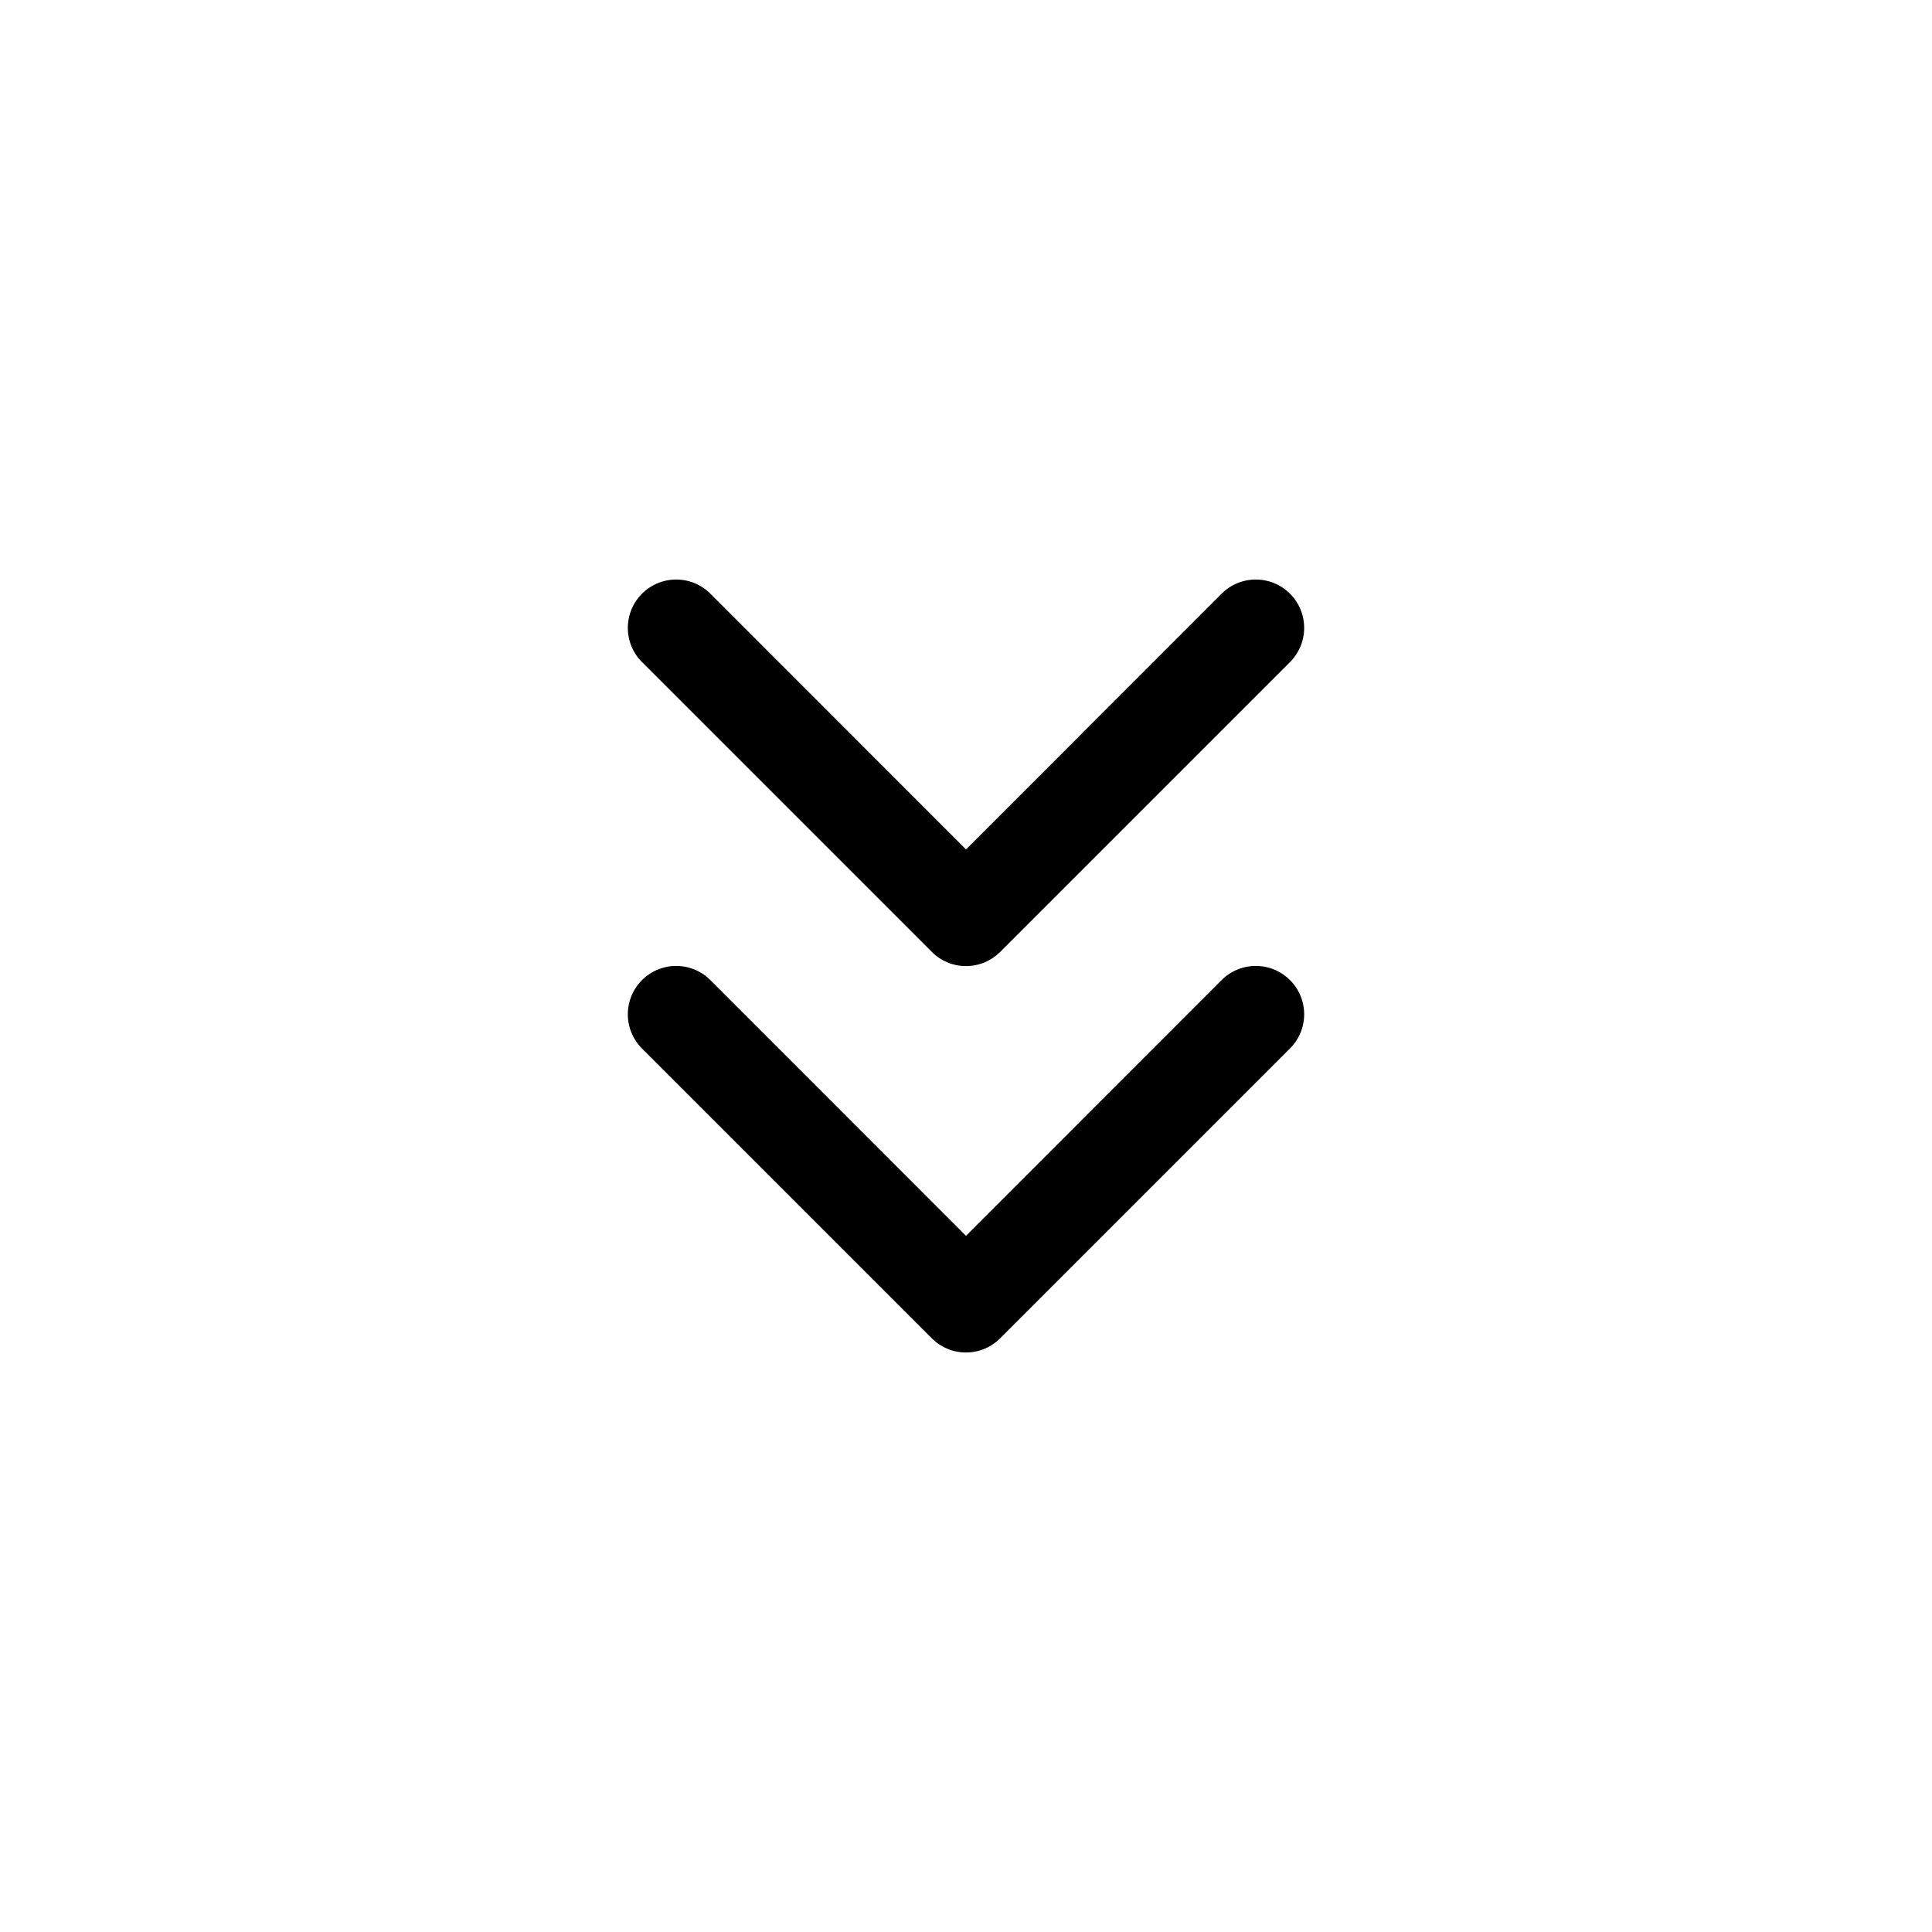 <svg xmlns="http://www.w3.org/2000/svg" width="20" height="20" fill="currentColor" viewBox="0 0 20 20">
  <path d="M7.354 6.146a.5.5 0 10-.708.708l3 3a.5.5 0 00.708 0l3-3a.5.5 0 00-.708-.708L10 8.793 7.354 6.146z"/>
  <path d="M7.354 10.146a.5.5 0 00-.708.708l3 3a.5.5 0 00.708 0l3-3a.5.5 0 00-.708-.708L10 12.793l-2.646-2.647z"/>
</svg>
